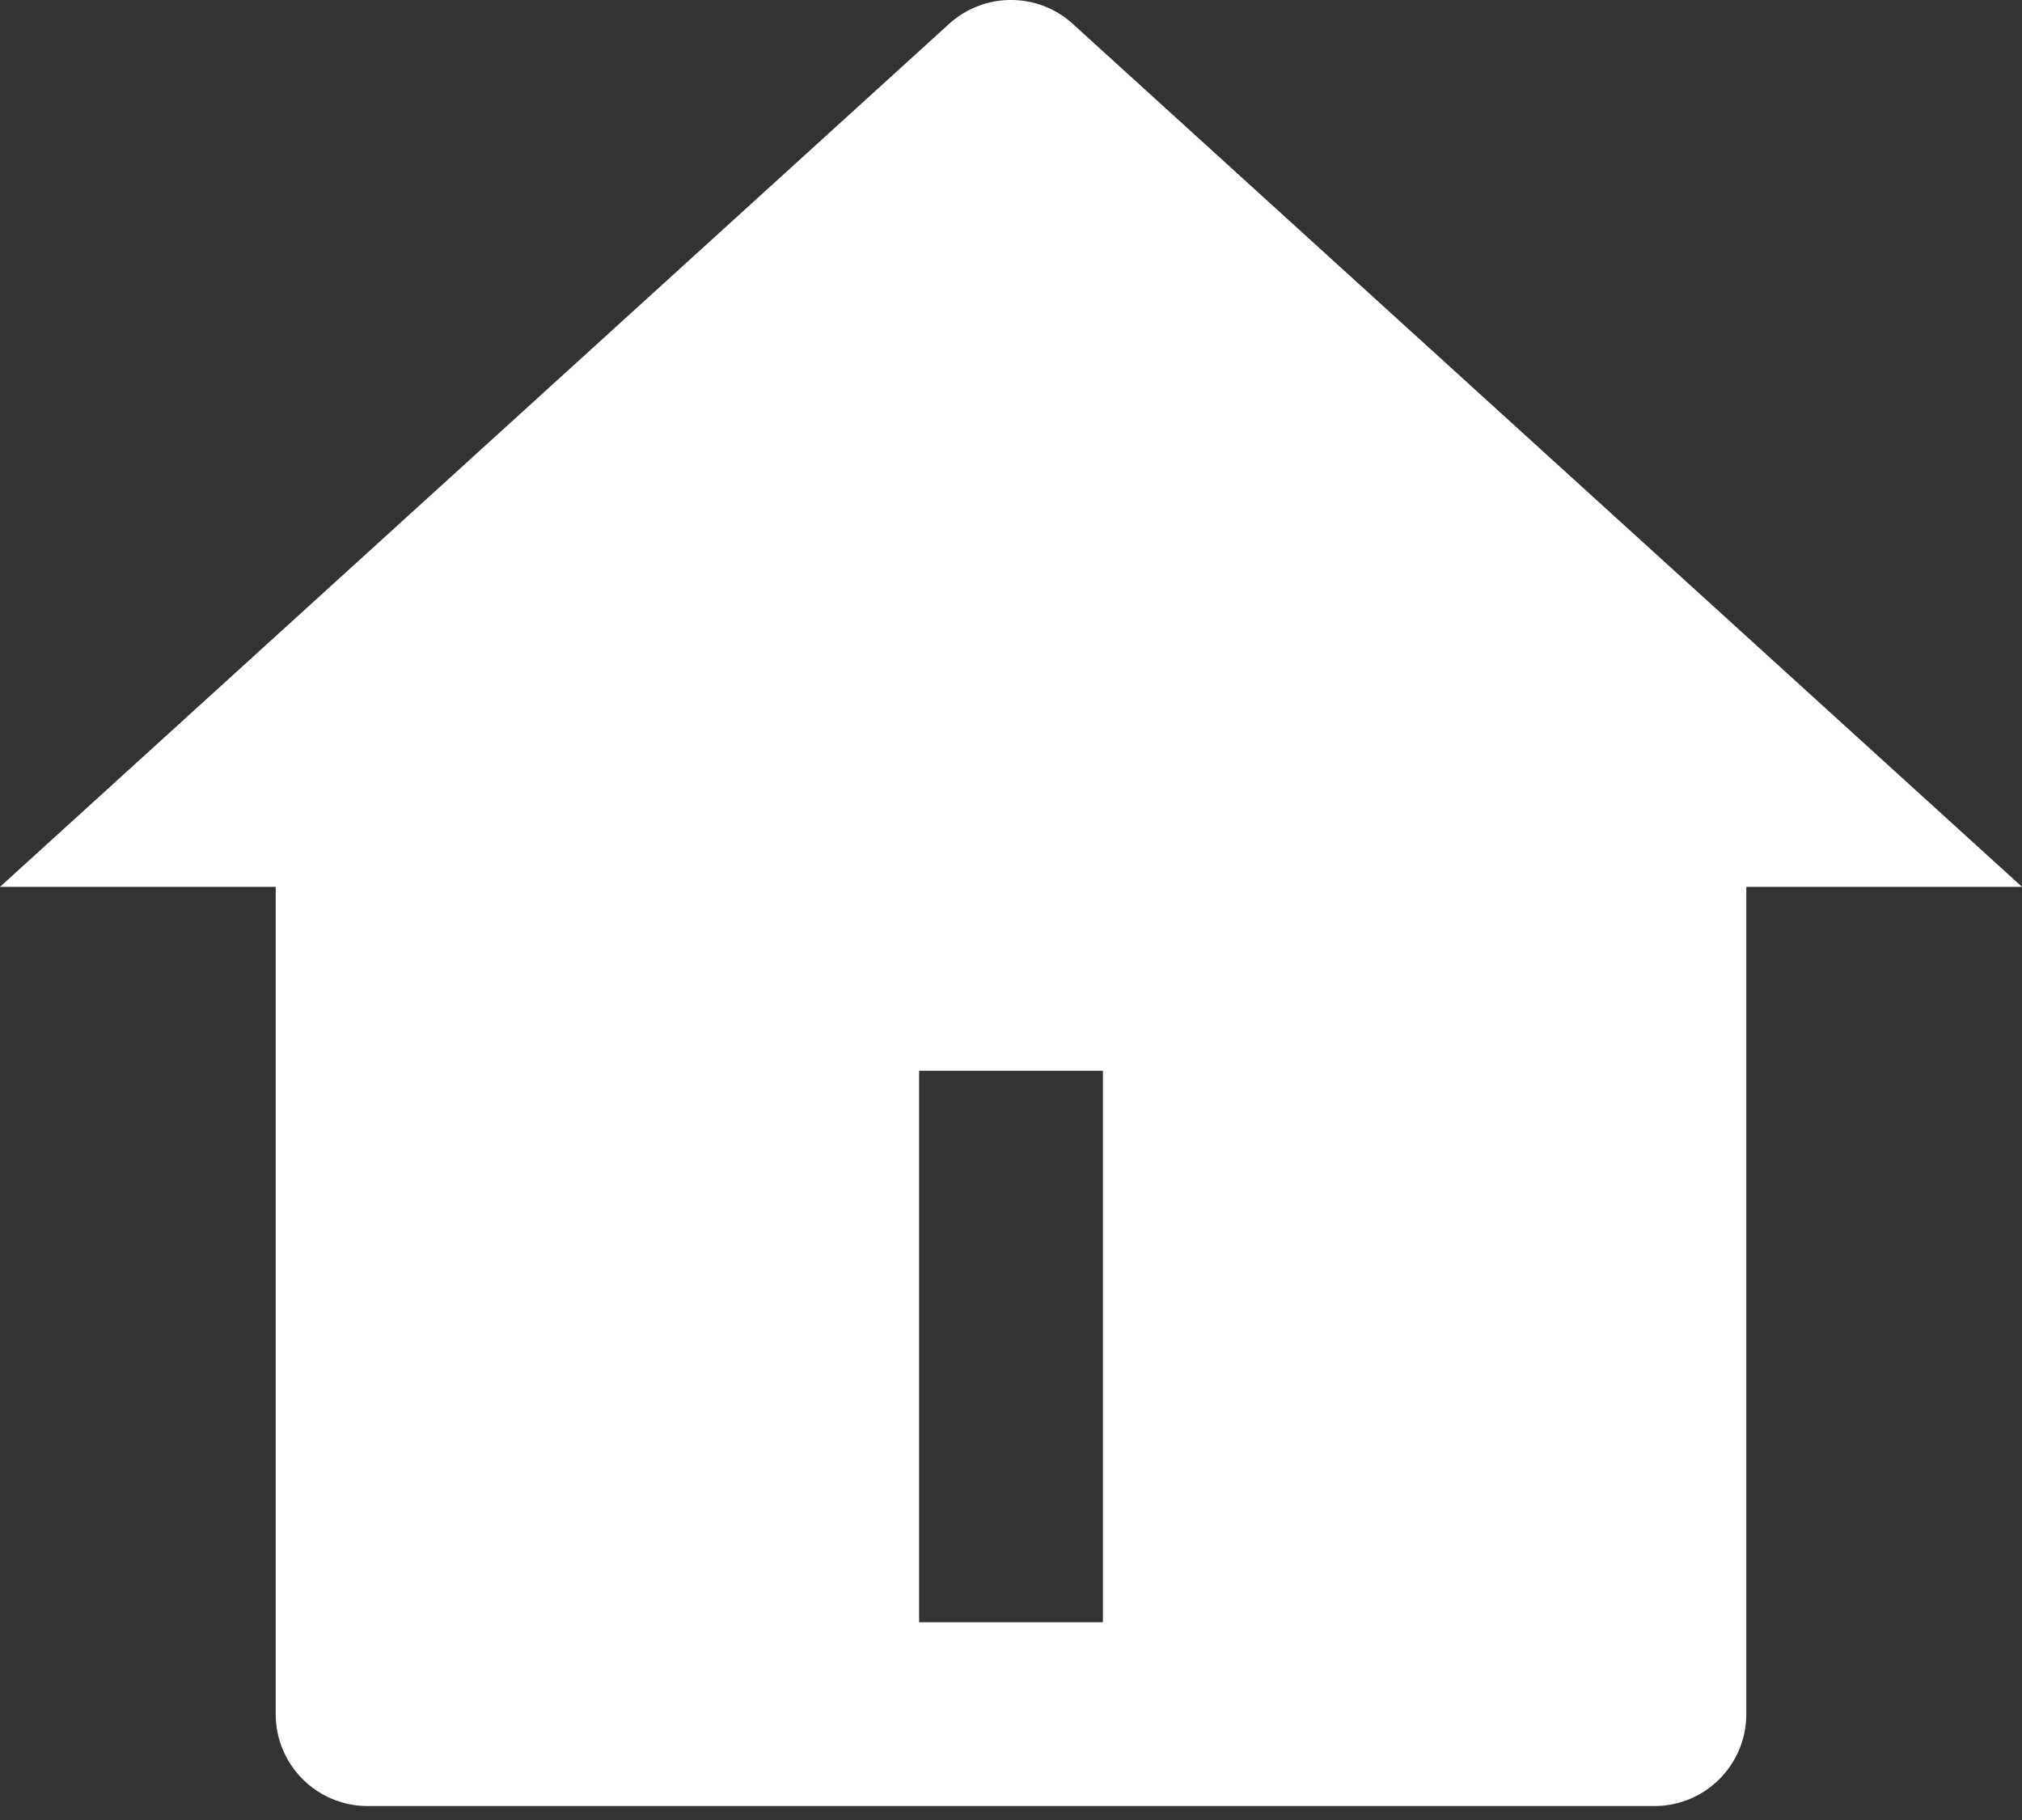 <svg width="20" height="18" viewBox="0 0 20 18" fill="none" xmlns="http://www.w3.org/2000/svg">
<rect x="0" y="0" width="20" height="18" fill="#333333" stroke="none"/>
<path id="Vector" d="M17.273 16.953C17.273 17.455 16.866 17.862 16.364 17.862H3.636C3.134 17.862 2.727 17.455 2.727 16.953V8.771H0L9.388 0.236C9.735 -0.079 10.265 -0.079 10.611 0.236L20 8.771H17.273V16.953ZM9.091 10.59V16.044H10.909V10.59H9.091Z" fill="white"/>
</svg>
